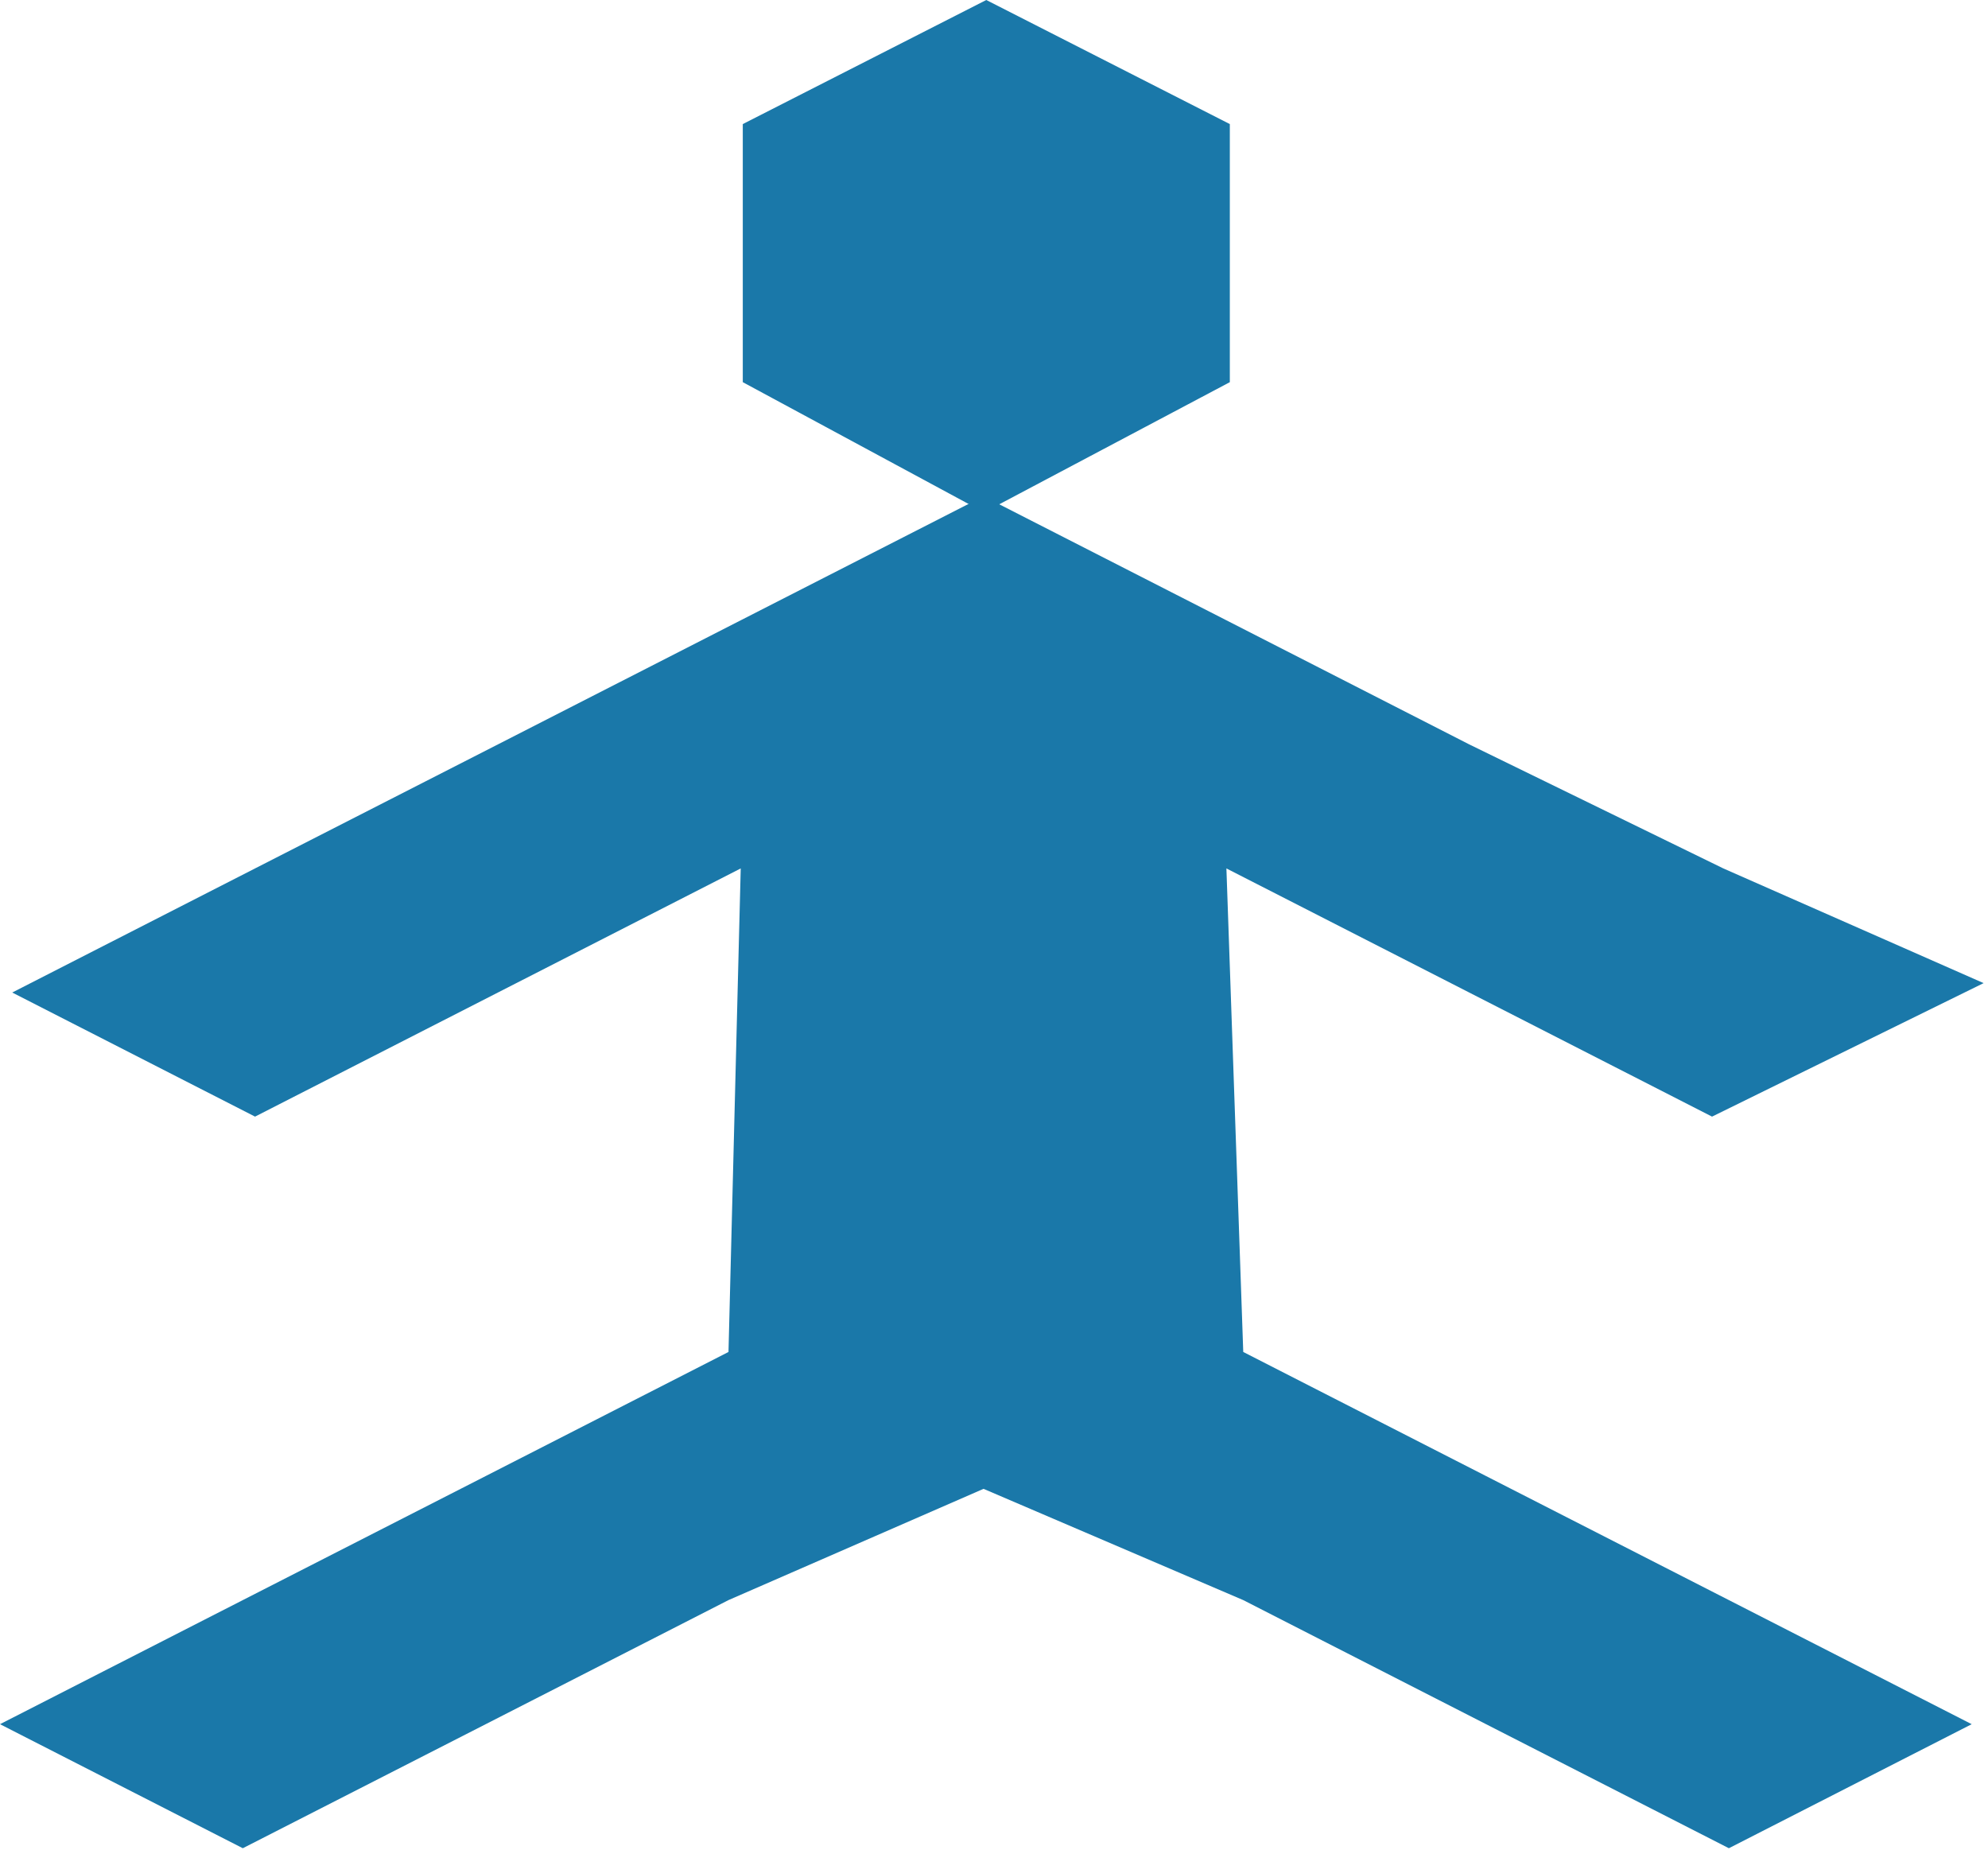 <svg width="359" height="334" viewBox="0 0 359 334" fill="none" xmlns="http://www.w3.org/2000/svg">
<path d="M222.086 22.402V69L177.707 92.5L134.135 69V22.402L178.105 0L222.086 22.402Z" fill="#1A78A9"/>
<path d="M312.207 288.895L356.055 311.299L312.207 333.694L268.359 311.299L224.511 288.895L177.611 268.806L131.554 288.895L87.706 311.299L43.848 333.694L0 311.299L43.848 288.895L87.706 266.5L131.554 244.095L133.763 156.793L89.915 179.198L46.057 201.603L2.209 179.198L46.057 156.793L89.915 134.399L133.763 111.994L177.611 89.6L221.469 111.994L265.317 134.399L311.207 156.793L358.207 177.5L309.165 201.603L265.317 179.198L221.469 156.793L224.511 244.095L268.359 266.5L312.207 288.895Z" fill="#1A78A9"/>
</svg>
